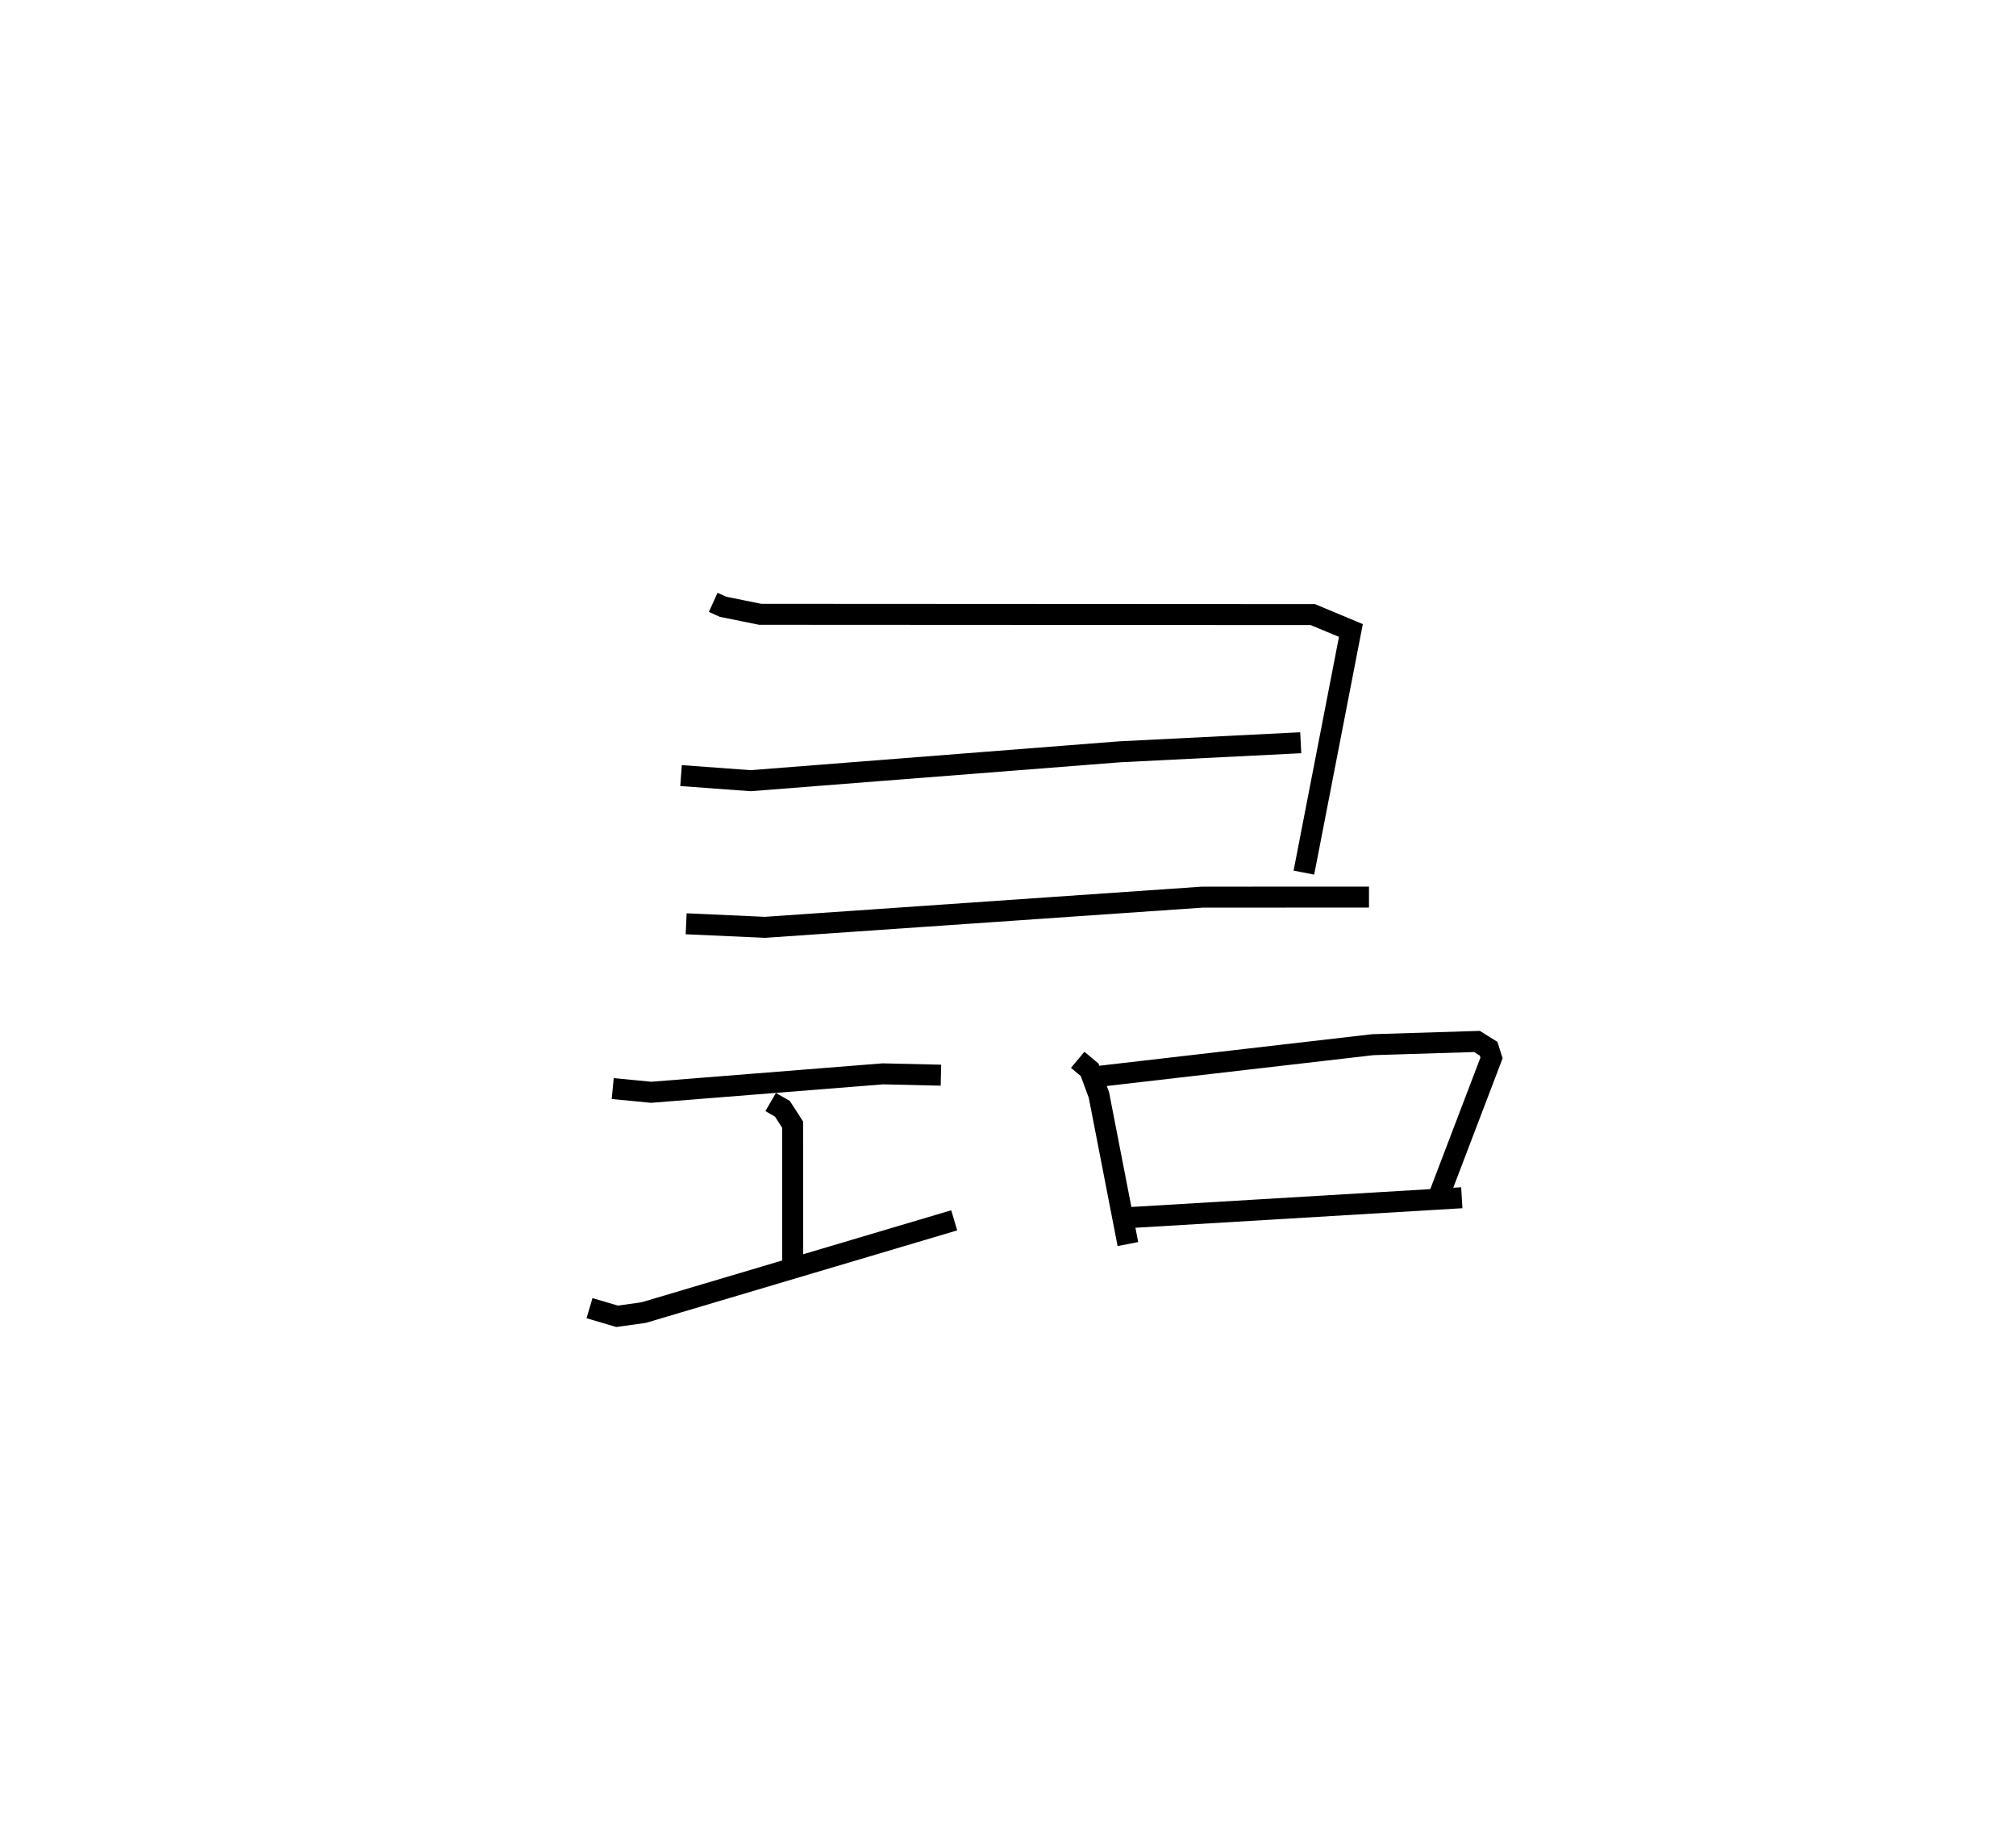 <?xml version="1.0" encoding="utf-8" ?>
<svg baseProfile="full" height="87.744" version="1.1" width="96.096" xmlns="http://www.w3.org/2000/svg" xmlns:ev="http://www.w3.org/2001/xml-events" xmlns:xlink="http://www.w3.org/1999/xlink"><defs /><rect fill="white" height="87.744" width="96.096" x="0" y="0" /><path d="M25,25 m0.0,0.0 m8.996,3.712 l0.474,0.213 1.767,0.357 l26.341,0.014 1.815,0.758 l-2.241,11.541 m-29.689,-4.625 l3.317,0.243 17.581,-1.376 l8.641,-0.433 m-29.295,8.63 l3.757,0.169 20.847,-1.439 l7.944,-0.003 m-36.049,9.128 l1.834,0.177 11.044,-0.879 l2.767,0.064 m-8.116,1.278 l0.562,0.325 0.485,0.753 l0.005,6.754 m-9.687,1.995 l1.314,0.388 1.271,-0.178 l14.799,-4.397 m5.887,-7.651 l0.569,0.476 0.442,1.2 l1.382,7.107 m-1.328,-8.001 l12.997,-1.503 4.969,-0.154 l0.554,0.346 0.14,0.441 l-2.508,6.577 m-15.094,1.053 l16.185,-0.967 " fill="none" stroke="black" stroke-width="1" /></svg>